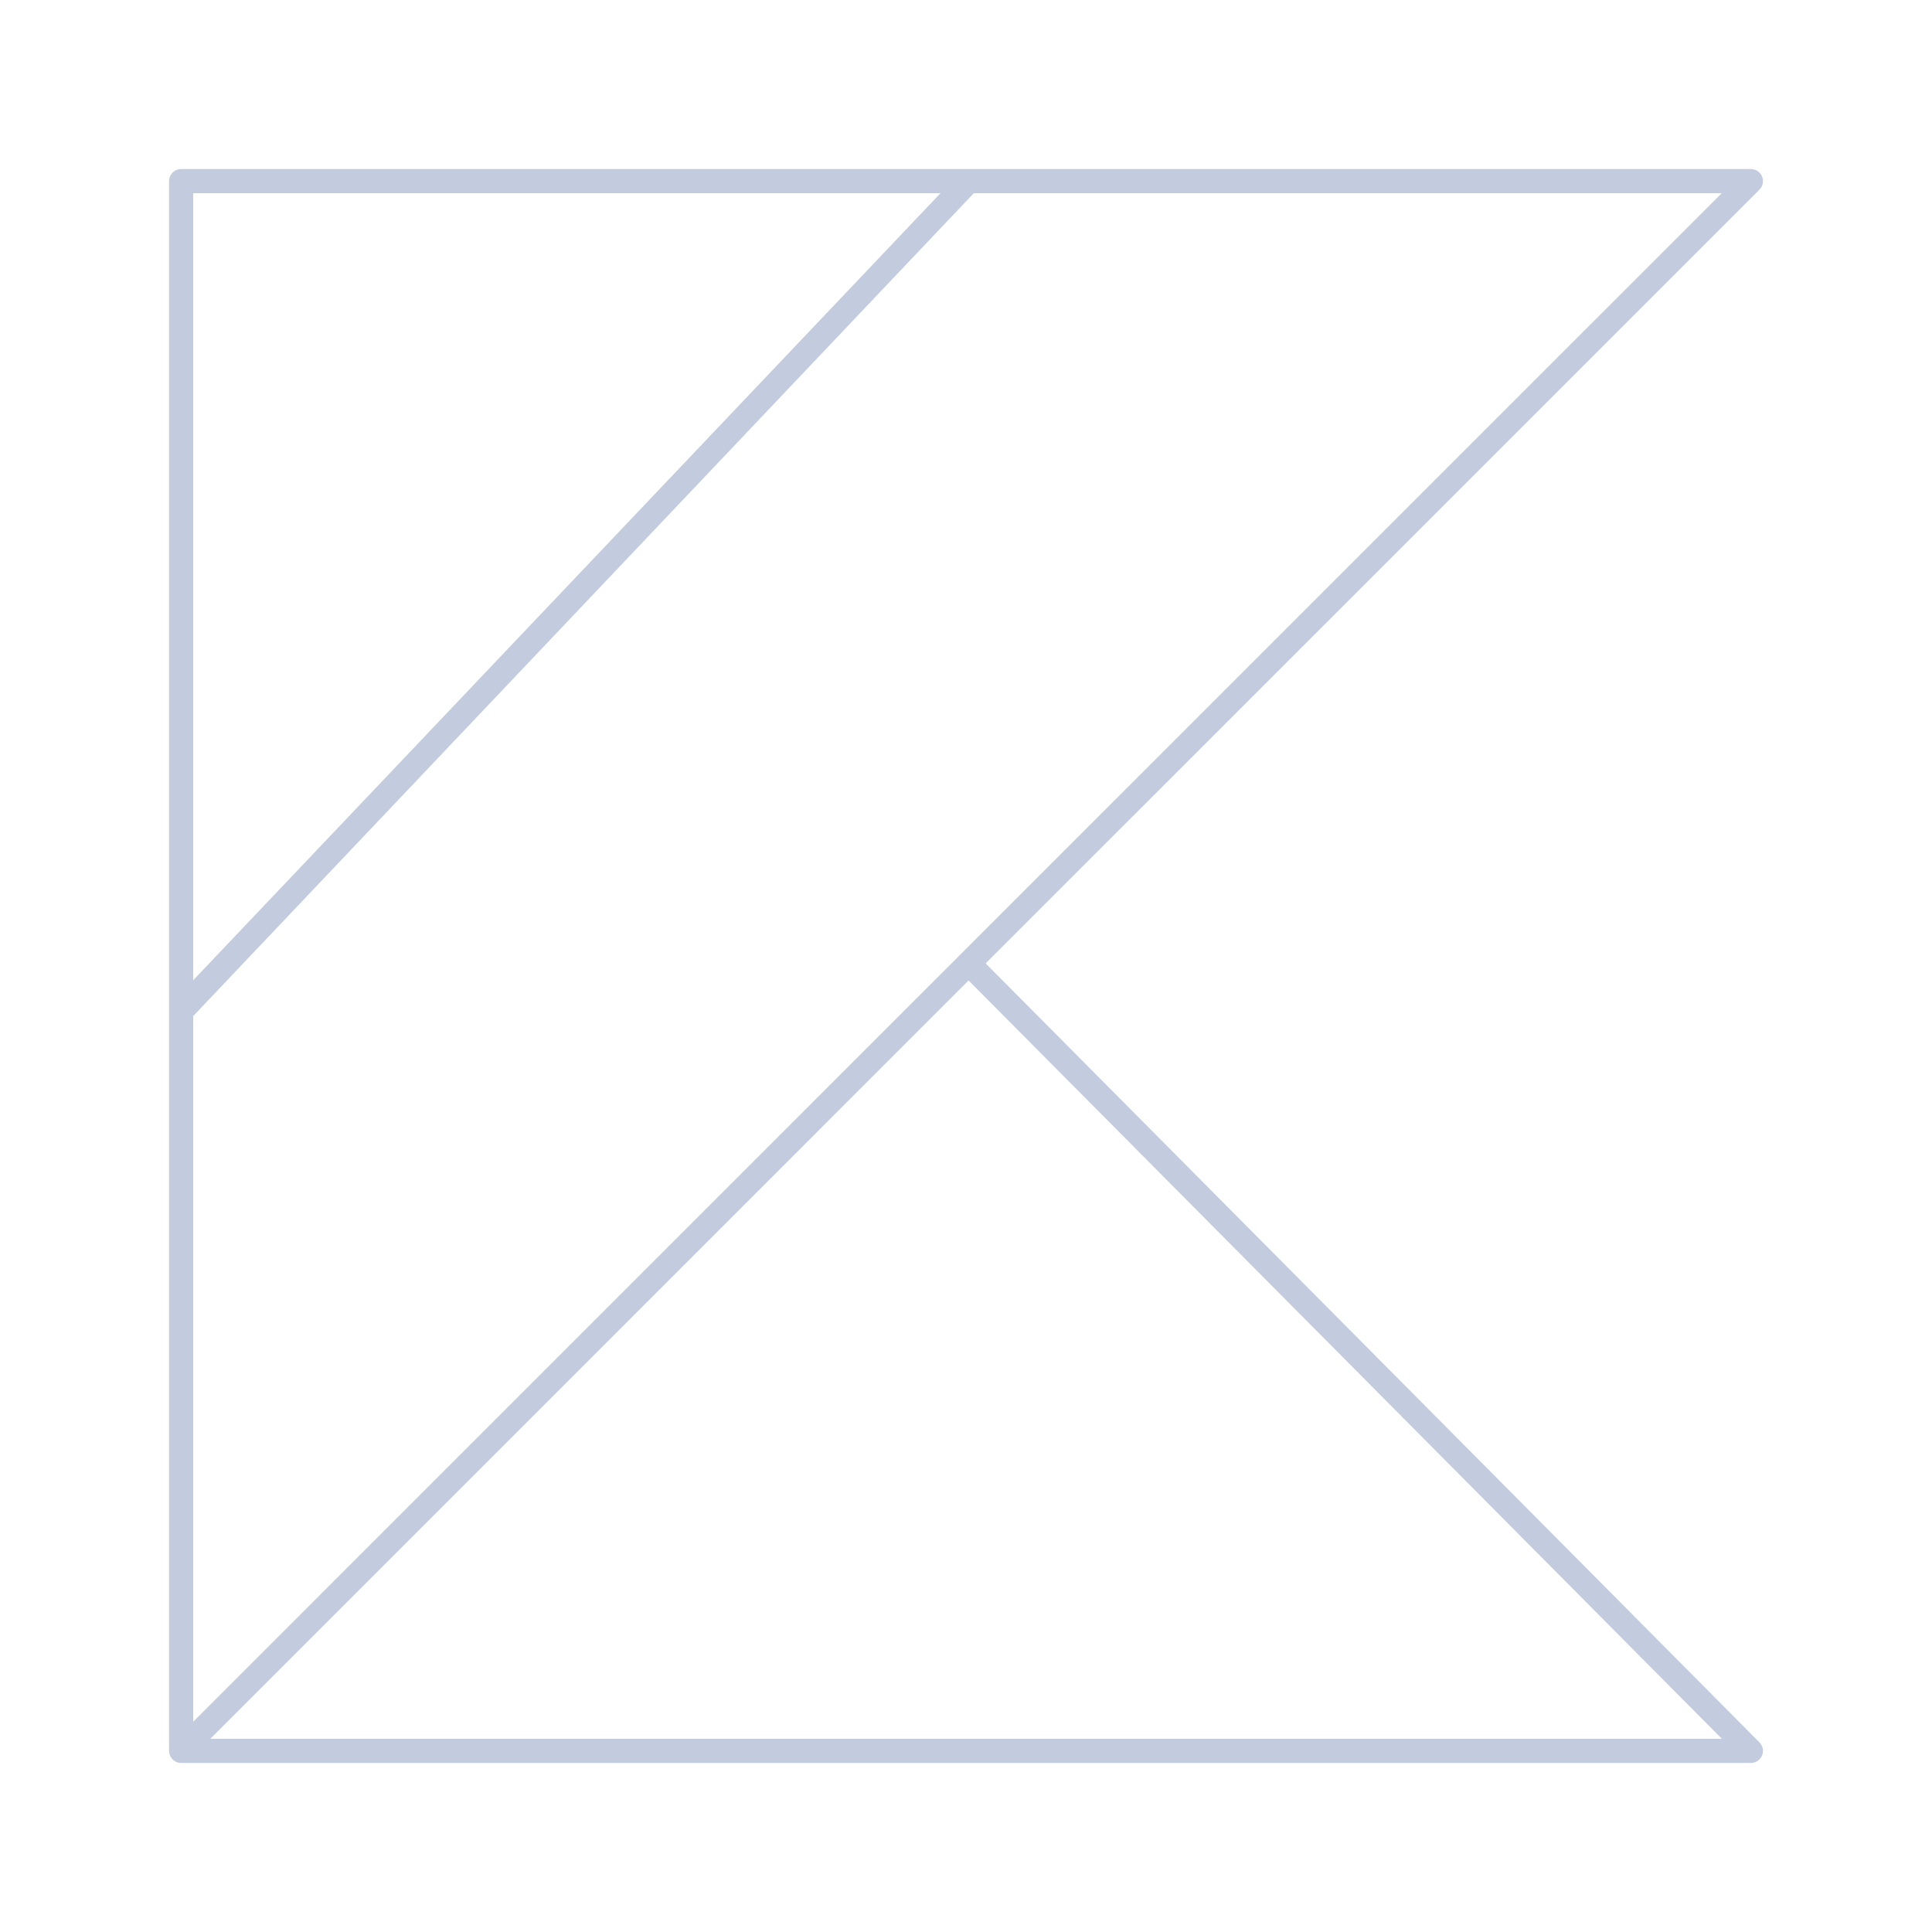<svg width="80" height="80" viewBox="0 0 80 80" fill="none" xmlns="http://www.w3.org/2000/svg">
  <path d="M7.5 72.5L40.108 39.891M7.5 72.5H72.5L40.108 39.891M7.5 72.5V41.842L40.108 7.5M40.108 39.891L72.5 7.5H40.108M40.108 7.5H7.5V41.875L40.108 7.5Z" stroke="#C2CCDE" stroke-linecap="round" stroke-linejoin="round" />
</svg>